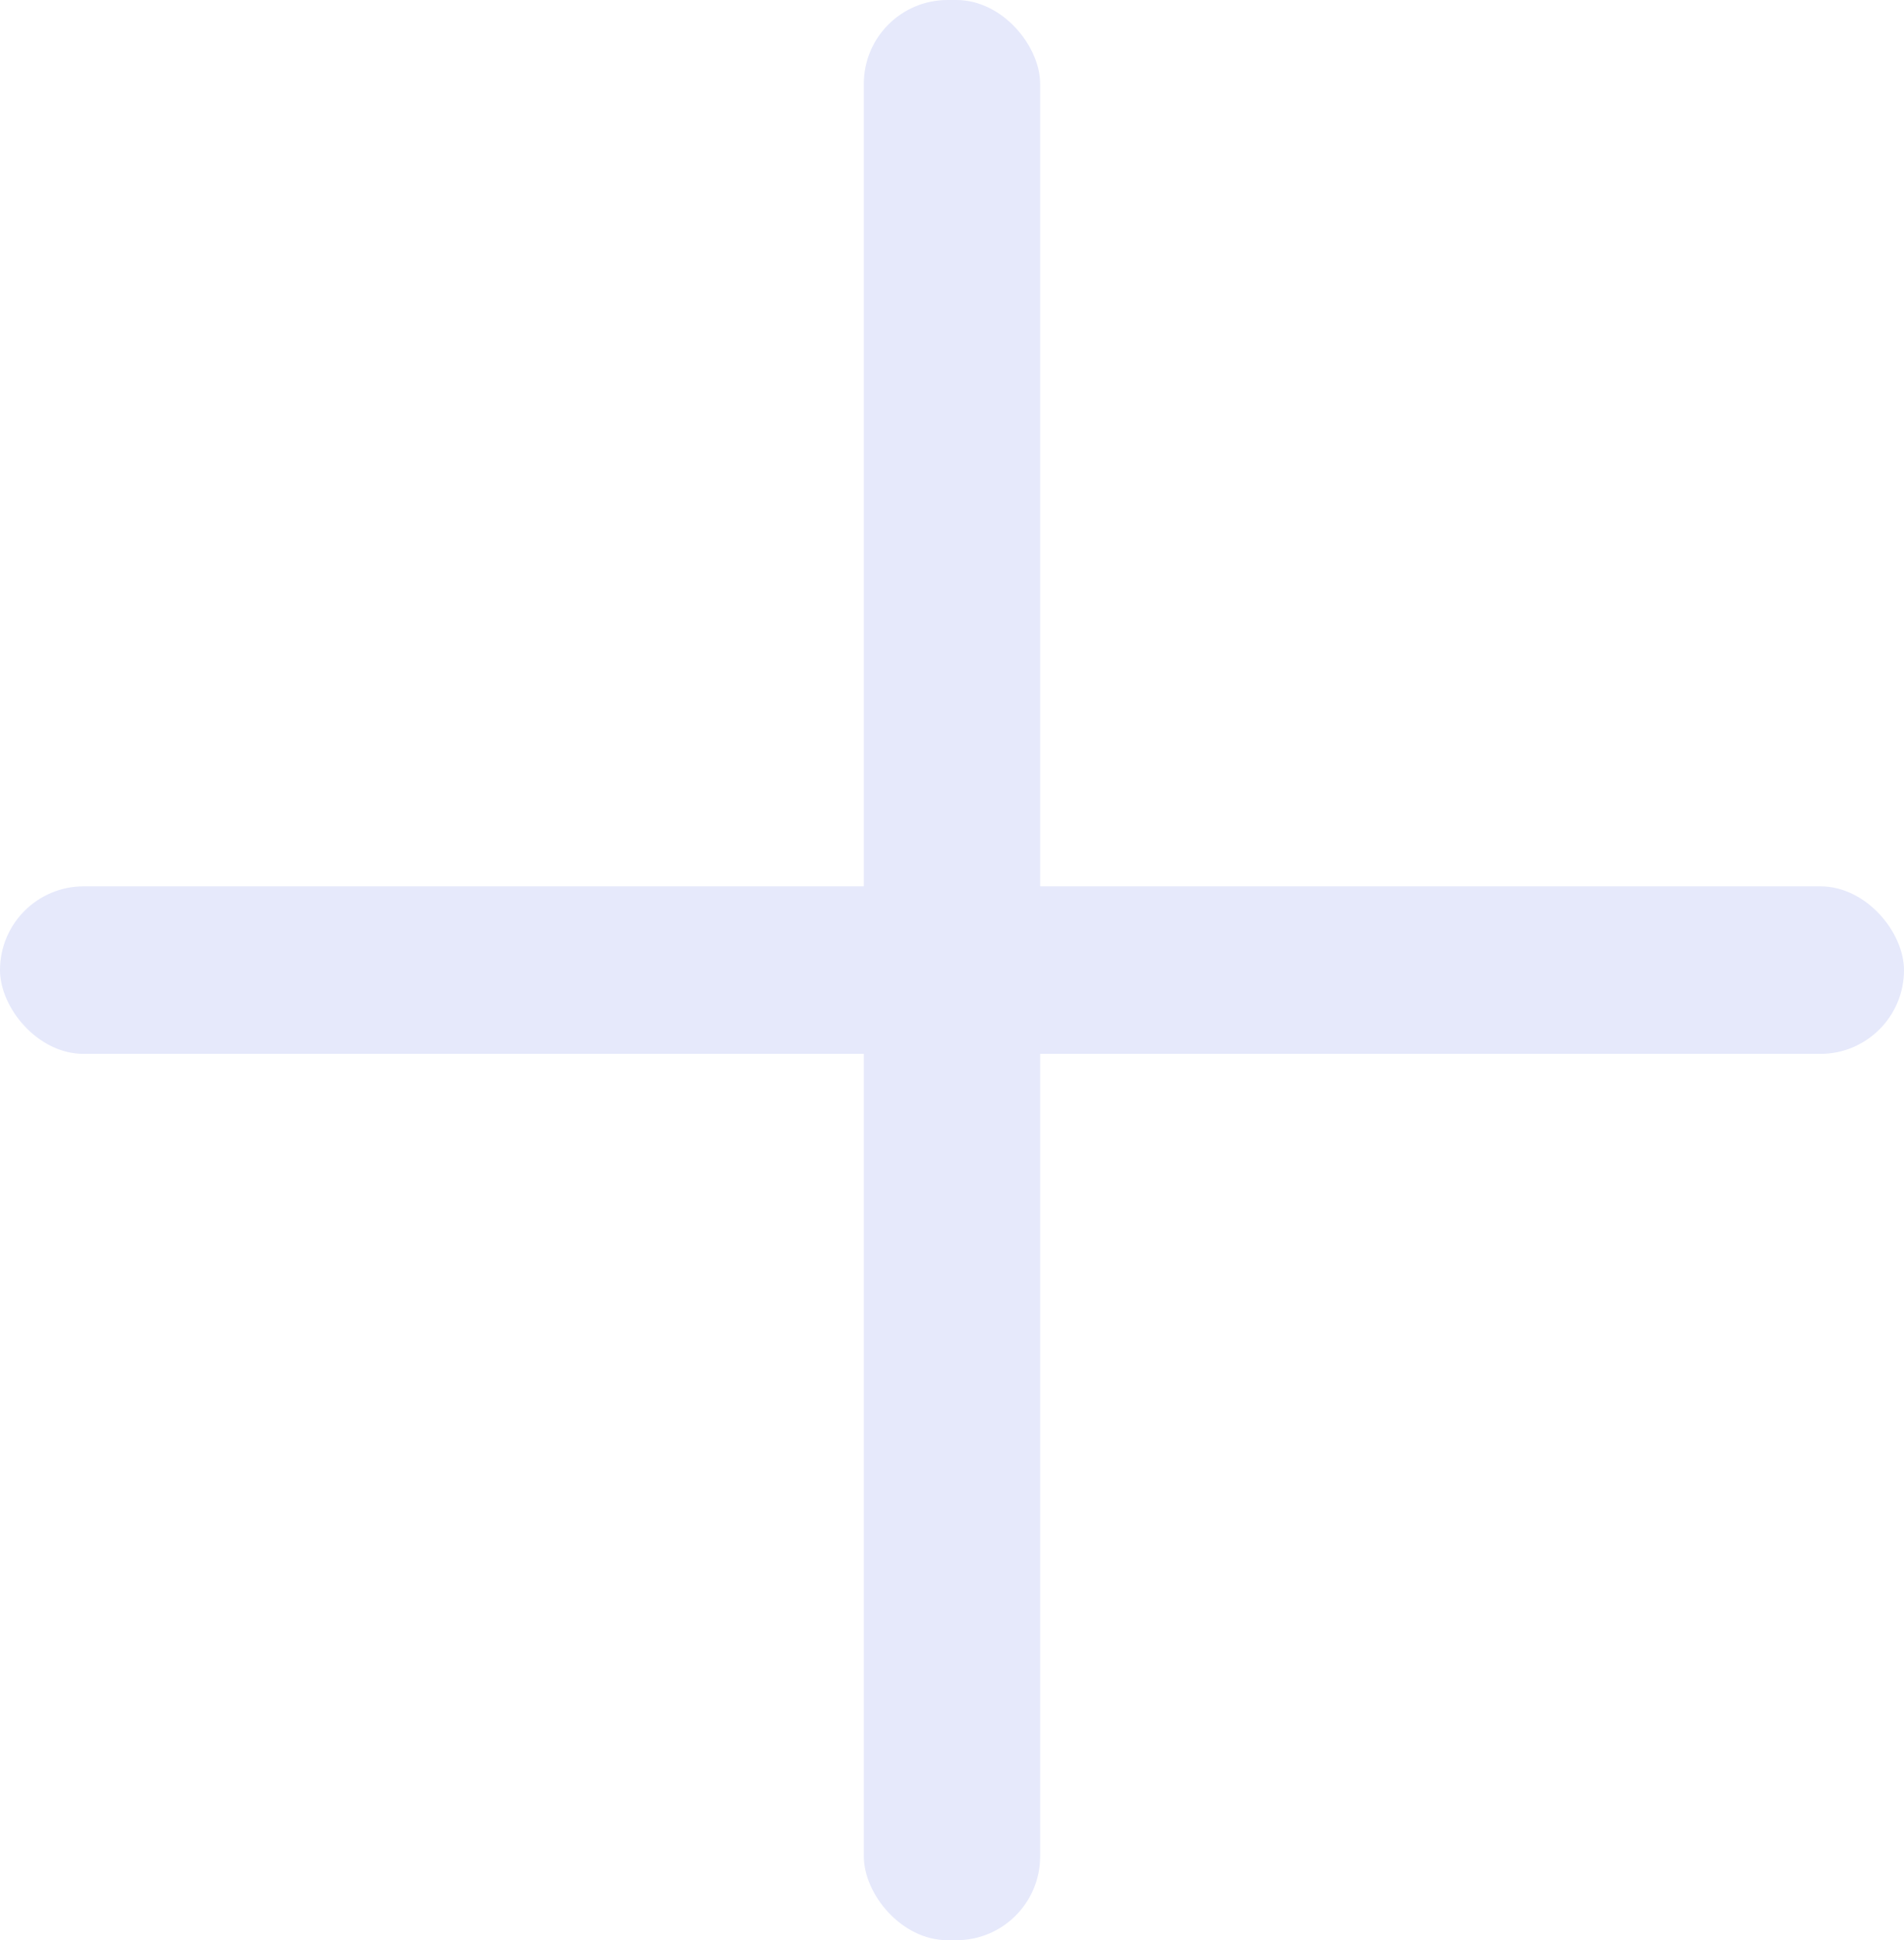<?xml version="1.0" encoding="UTF-8" standalone="no"?>
<!-- Created with Inkscape (http://www.inkscape.org/) -->

<svg
   width="78.908mm"
   height="80.369mm"
   viewBox="0 0 78.908 80.369"
   version="1.1"
   id="svg1"
   inkscape:version="1.3.2 (091e20e, 2023-11-25, custom)"
   sodipodi:docname="plus.svg"
   inkscape:export-filename="plus.png"
   inkscape:export-xdpi="96"
   inkscape:export-ydpi="96"
   xmlns:inkscape="http://www.inkscape.org/namespaces/inkscape"
   xmlns:sodipodi="http://sodipodi.sourceforge.net/DTD/sodipodi-0.dtd"
   xmlns="http://www.w3.org/2000/svg"
   xmlns:svg="http://www.w3.org/2000/svg">
  <sodipodi:namedview
     id="namedview1"
     pagecolor="#ffffff"
     bordercolor="#000000"
     borderopacity="0.25"
     inkscape:showpageshadow="2"
     inkscape:pageopacity="0.0"
     inkscape:pagecheckerboard="true"
     inkscape:deskcolor="#d1d1d1"
     inkscape:document-units="mm"
     inkscape:zoom="0.72426347"
     inkscape:cx="300.99544"
     inkscape:cy="172.58913"
     inkscape:window-width="1350"
     inkscape:window-height="1032"
     inkscape:window-x="3866"
     inkscape:window-y="0"
     inkscape:window-maximized="0"
     inkscape:current-layer="layer1" />
  <defs
     id="defs1" />
  <g
     inkscape:label="Layer 1"
     inkscape:groupmode="layer"
     id="layer1"
     transform="translate(-25.207,-15.161)">
    <rect
       style="fill:#e6e9fb;stroke:#24c8db;stroke-width:0;stroke-linejoin:round;stroke-dasharray:none;fill-opacity:1"
       id="rect1"
       width="78.908"
       height="6.941"
       x="25.207"
       y="51.875"
       ry="3.47" />
    <rect
       style="fill:#e6e9fb;stroke:#00e5ff;stroke-width:0;stroke-linejoin:round;stroke-dasharray:none;fill-opacity:1;stroke-opacity:1"
       id="rect2"
       width="7.306"
       height="80.369"
       x="61.007"
       y="15.161"
       ry="3.47" />
  </g>
</svg>
